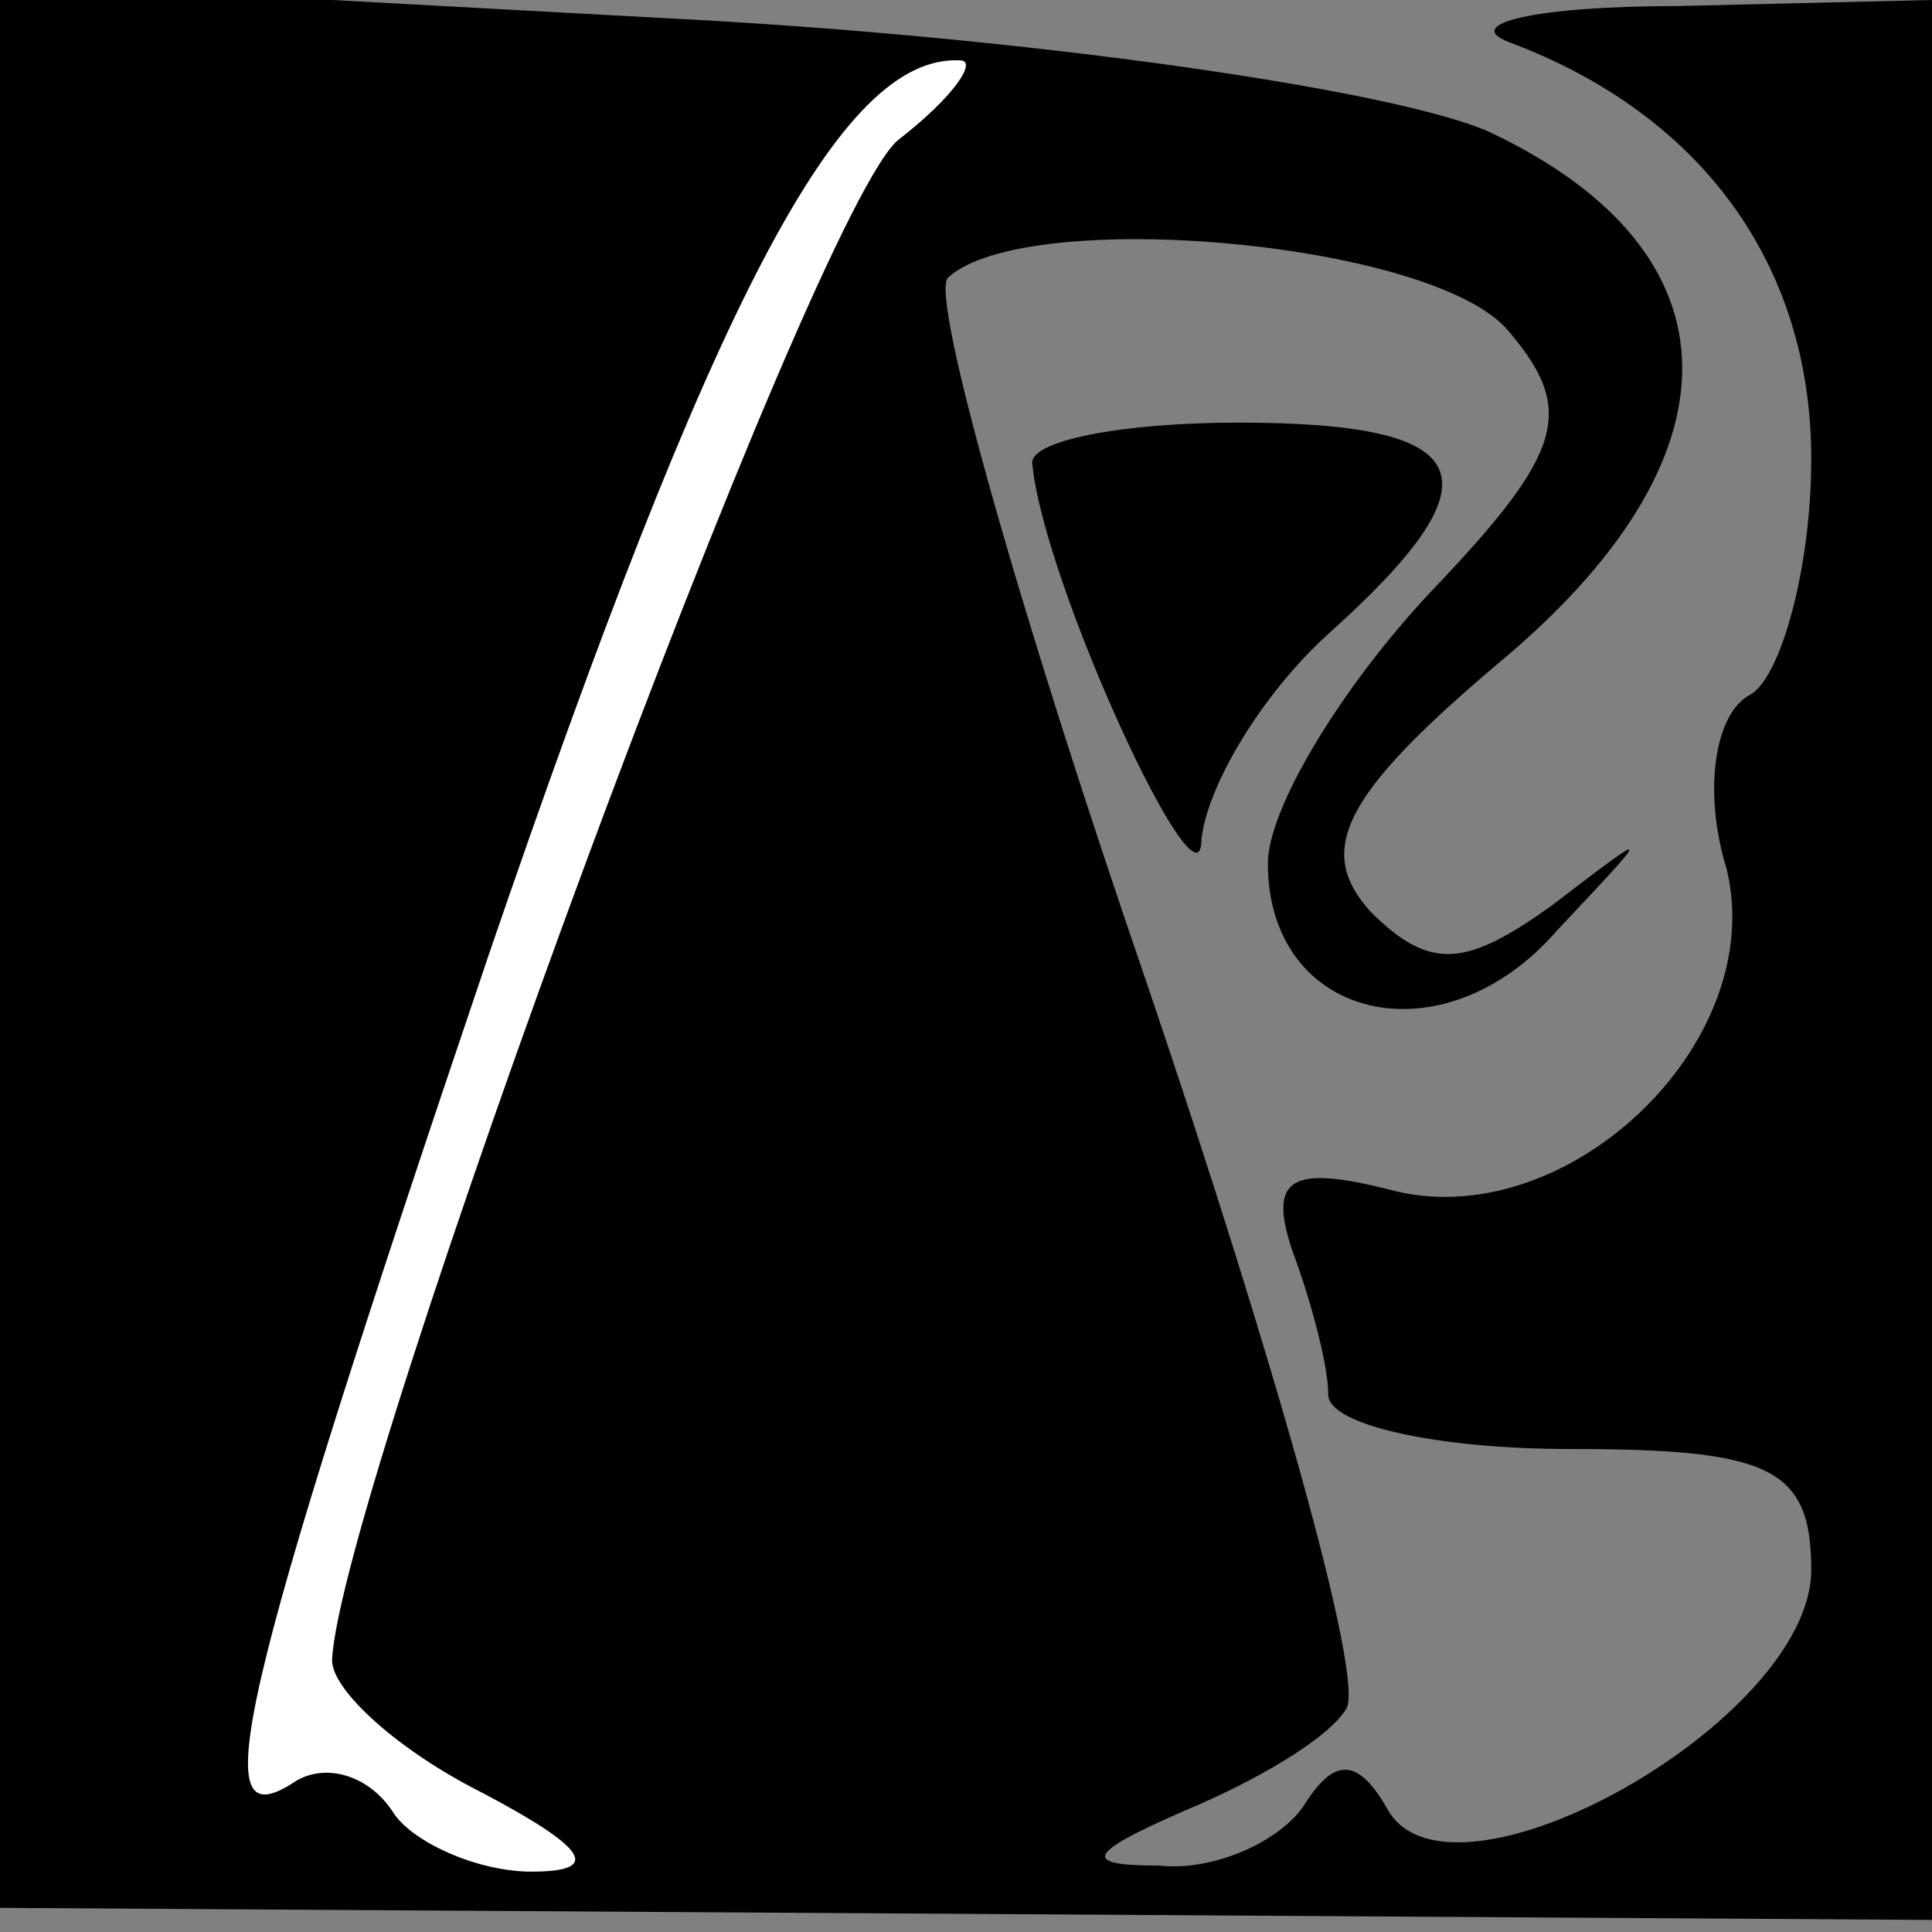 <?xml version="1.0" standalone="no"?>
<!DOCTYPE svg PUBLIC "-//W3C//DTD SVG 20010904//EN"
 "http://www.w3.org/TR/2001/REC-SVG-20010904/DTD/svg10.dtd">
<svg version="1.0" xmlns="http://www.w3.org/2000/svg"
 width="32pt" height="32pt" viewBox="0 0 32 32"
 preserveAspectRatio="xMidYMid meet">
<rect x="0" y="0" width="32" height="32" fill="#808080" stroke="none"/>
<g transform="translate(0,32) scale(0.1,-0.1)"
fill="#000000" stroke="none">
<path fill="#000000" stroke="none" d="M0 164 l0 -160 160 -1 160 -1 0 159 0
159 -42 -1 c-24 0 -36 -3 -28 -6 32 -12 50 -37 50 -69 0 -18 -5 -36 -10 -39
-6 -3 -8 -16 -4 -29 7 -29 -27 -61 -56 -53 -16 4 -20 2 -16 -10 3 -8 6 -19 6
-24 0 -5 18 -9 40 -9 33 0 40 -3 40 -20 0 -25 -59 -58 -70 -40 -5 9 -9 9 -14
1 -4 -6 -15 -11 -24 -10 -13 0 -12 2 4 9 12 5 24 12 27 17 3 5 -12 58 -33 120
-21 61 -36 114 -33 117 13 12 81 6 93 -9 11 -13 9 -20 -13 -43 -15 -16 -27
-36 -27 -45 0 -26 29 -33 48 -11 16 17 16 17 -1 4 -14 -10 -20 -11 -30 -1 -9
10 -5 19 21 41 41 34 41 68 -1 88 -15 7 -77 16 -137 19 l-110 6 0 -159z"/>
<path fill="#ffffff" stroke="none" d="M149 297 c-14 -10 -93 -225 -94 -252 0
-5 11 -15 25 -22 17 -9 20 -13 8 -13 -9 0 -20 5 -23 10 -4 6 -11 8 -16 5 -15
-10 -11 10 32 137 37 108 58 149 78 148 3 0 -1 -6 -10 -13z"/>
<path fill="#000000" stroke="none" d="M171 243 c2 -20 28 -76 28 -62 1 9 10
24 21 34 29 26 25 35 -15 35 -19 0 -35 -3 -34 -7z"/>
</g>
</svg>
